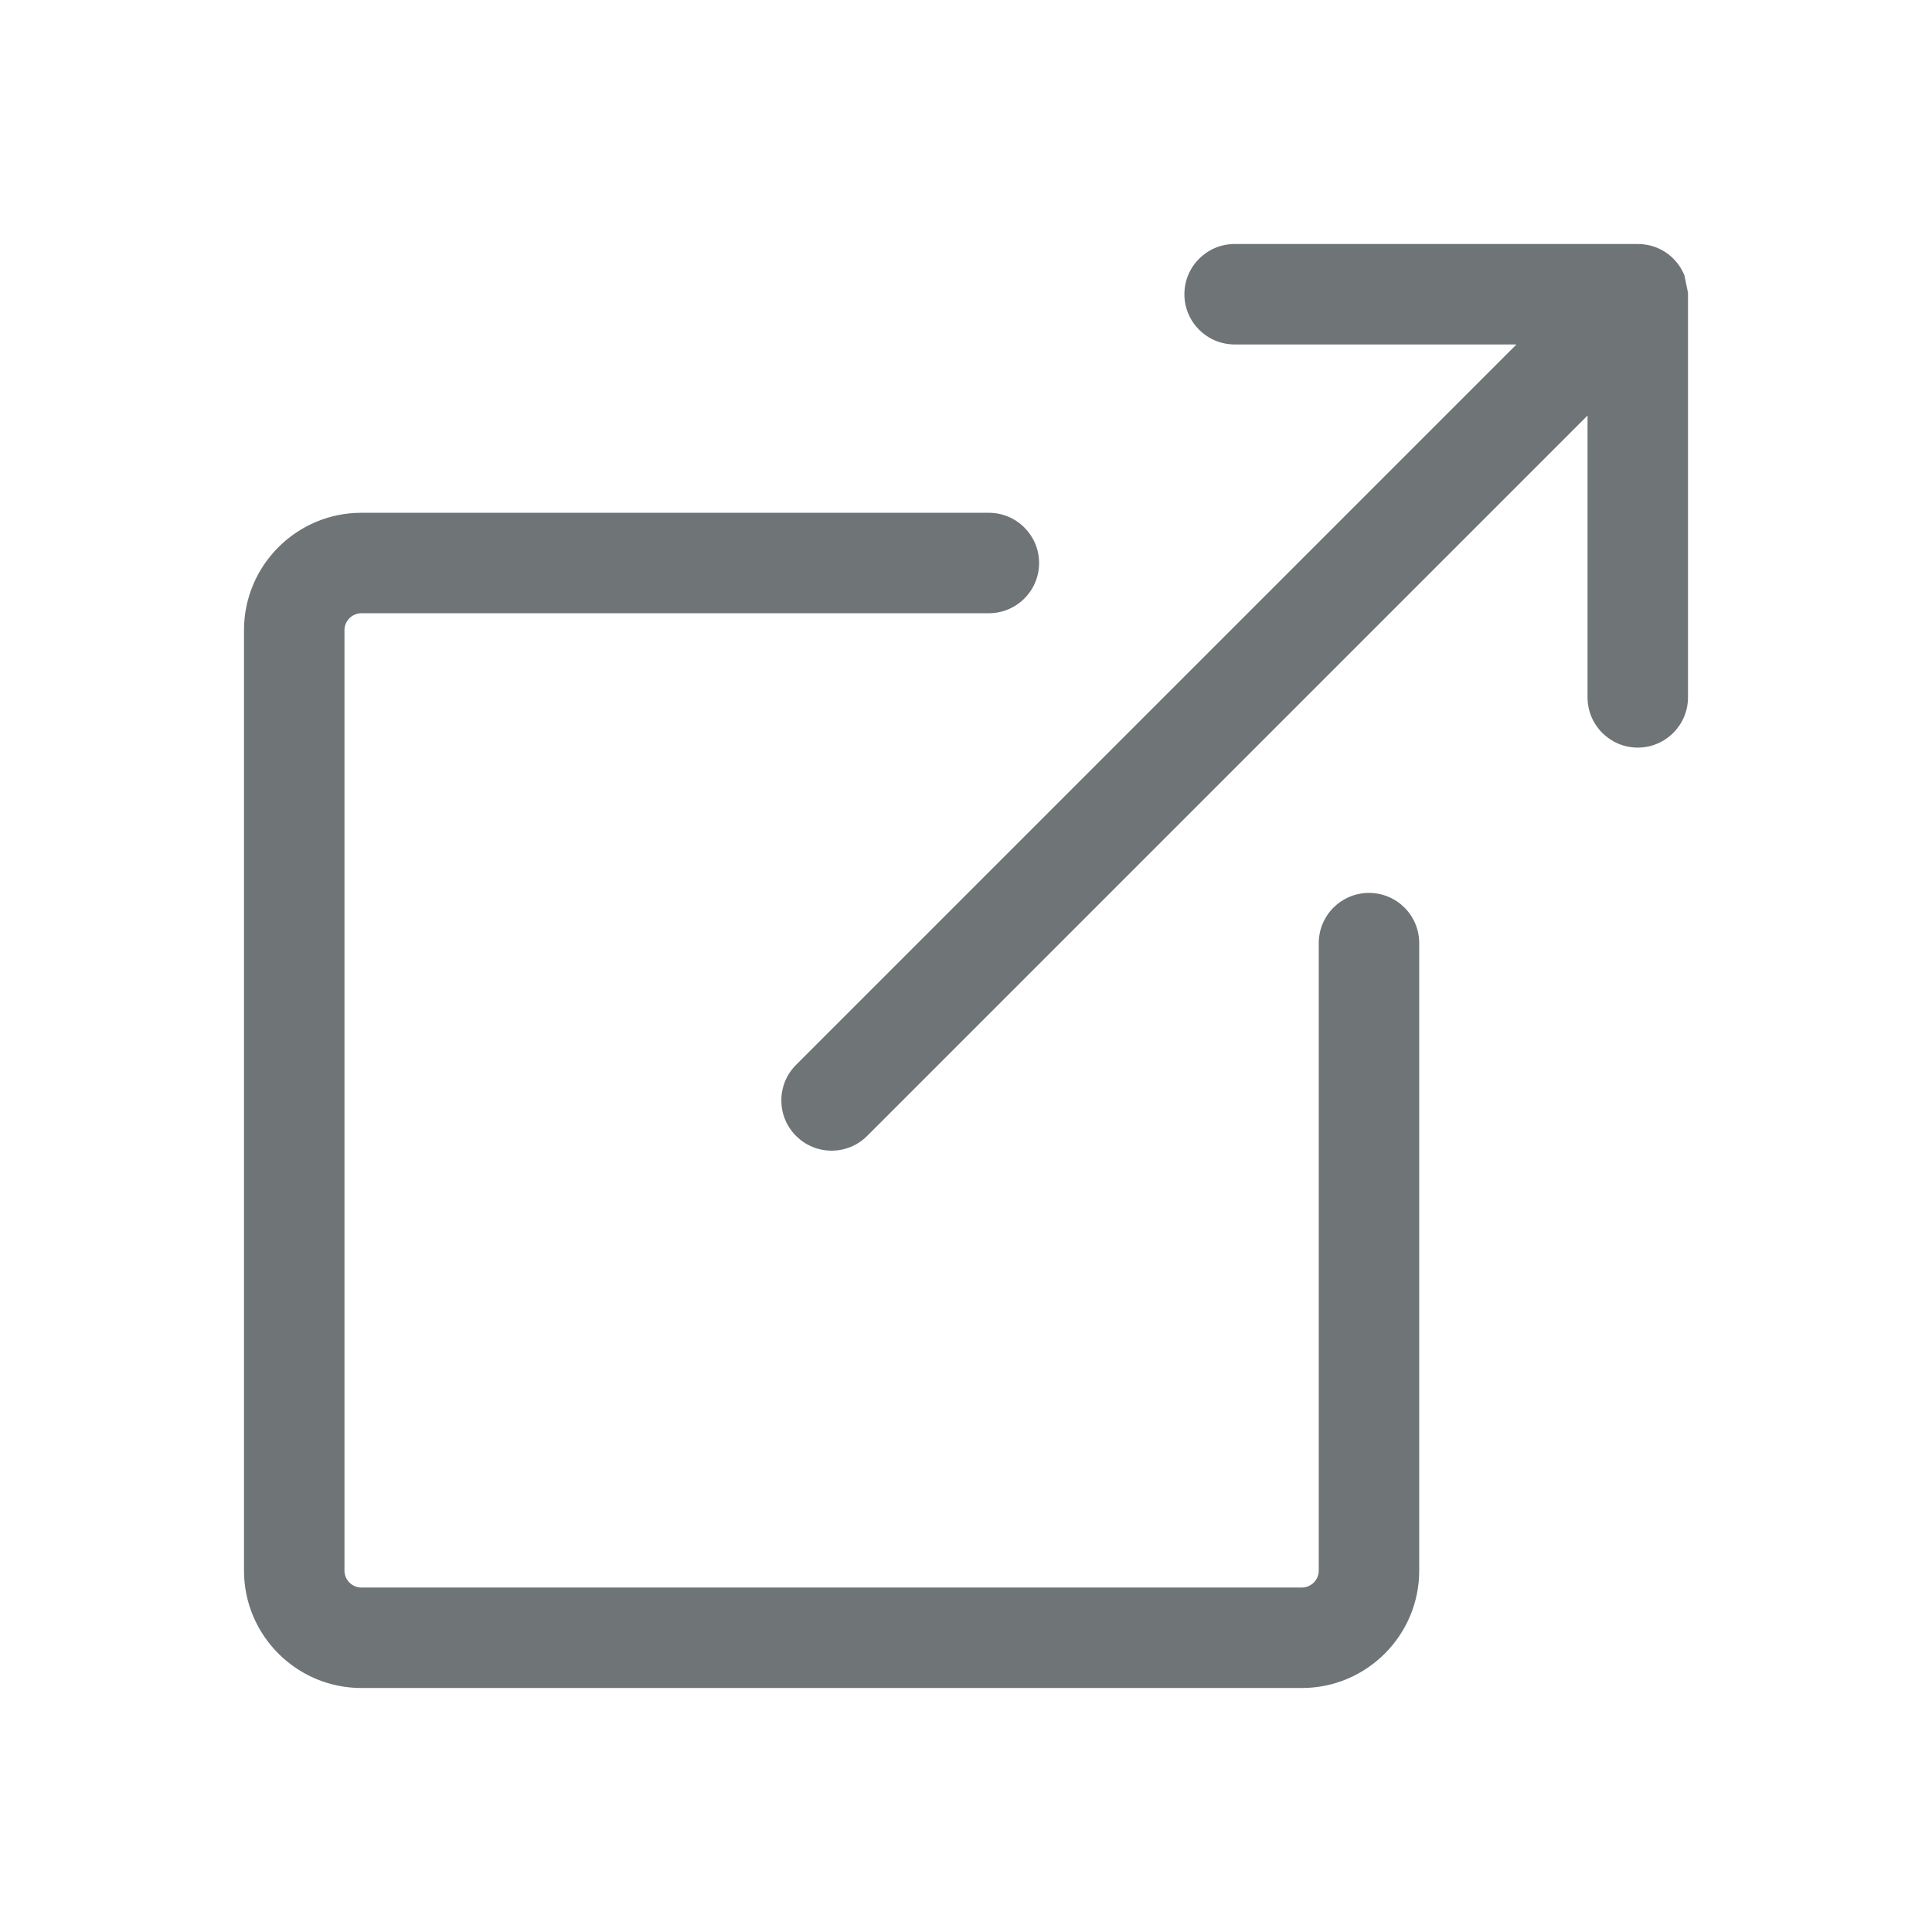 <svg width="24" height="24" viewBox="0 0 24 24" fill="none" xmlns="http://www.w3.org/2000/svg">
<path fill-rule="evenodd" clip-rule="evenodd" d="M4.489 7.618C4.374 7.618 4.279 7.713 4.279 7.828V19.511C4.279 19.626 4.374 19.721 4.489 19.721H16.172C16.287 19.721 16.382 19.626 16.382 19.511V11.716C16.382 11.372 16.661 11.092 17.006 11.092C17.351 11.092 17.63 11.372 17.63 11.716V19.511C17.63 20.315 16.976 20.969 16.172 20.969H4.489C3.685 20.969 3.031 20.315 3.031 19.511V7.828C3.031 7.024 3.685 6.37 4.489 6.37H12.283C12.628 6.37 12.908 6.649 12.908 6.994C12.908 7.339 12.628 7.618 12.283 7.618H4.489Z" fill="#6F7476"/>
<path d="M20.924 3.419C20.893 3.344 20.847 3.274 20.787 3.213C20.665 3.091 20.505 3.031 20.345 3.031H15.338C14.993 3.031 14.713 3.31 14.713 3.655C14.713 4 14.993 4.279 15.338 4.279H18.838L9.889 13.228C9.645 13.472 9.645 13.867 9.889 14.111C10.133 14.355 10.528 14.355 10.772 14.111L19.721 5.162V8.662C19.721 9.007 20 9.287 20.345 9.287C20.69 9.287 20.969 9.007 20.969 8.662V3.655C20.969 3.649 20.969 3.644 20.969 3.638" fill="#6F7476"/>
</svg>
